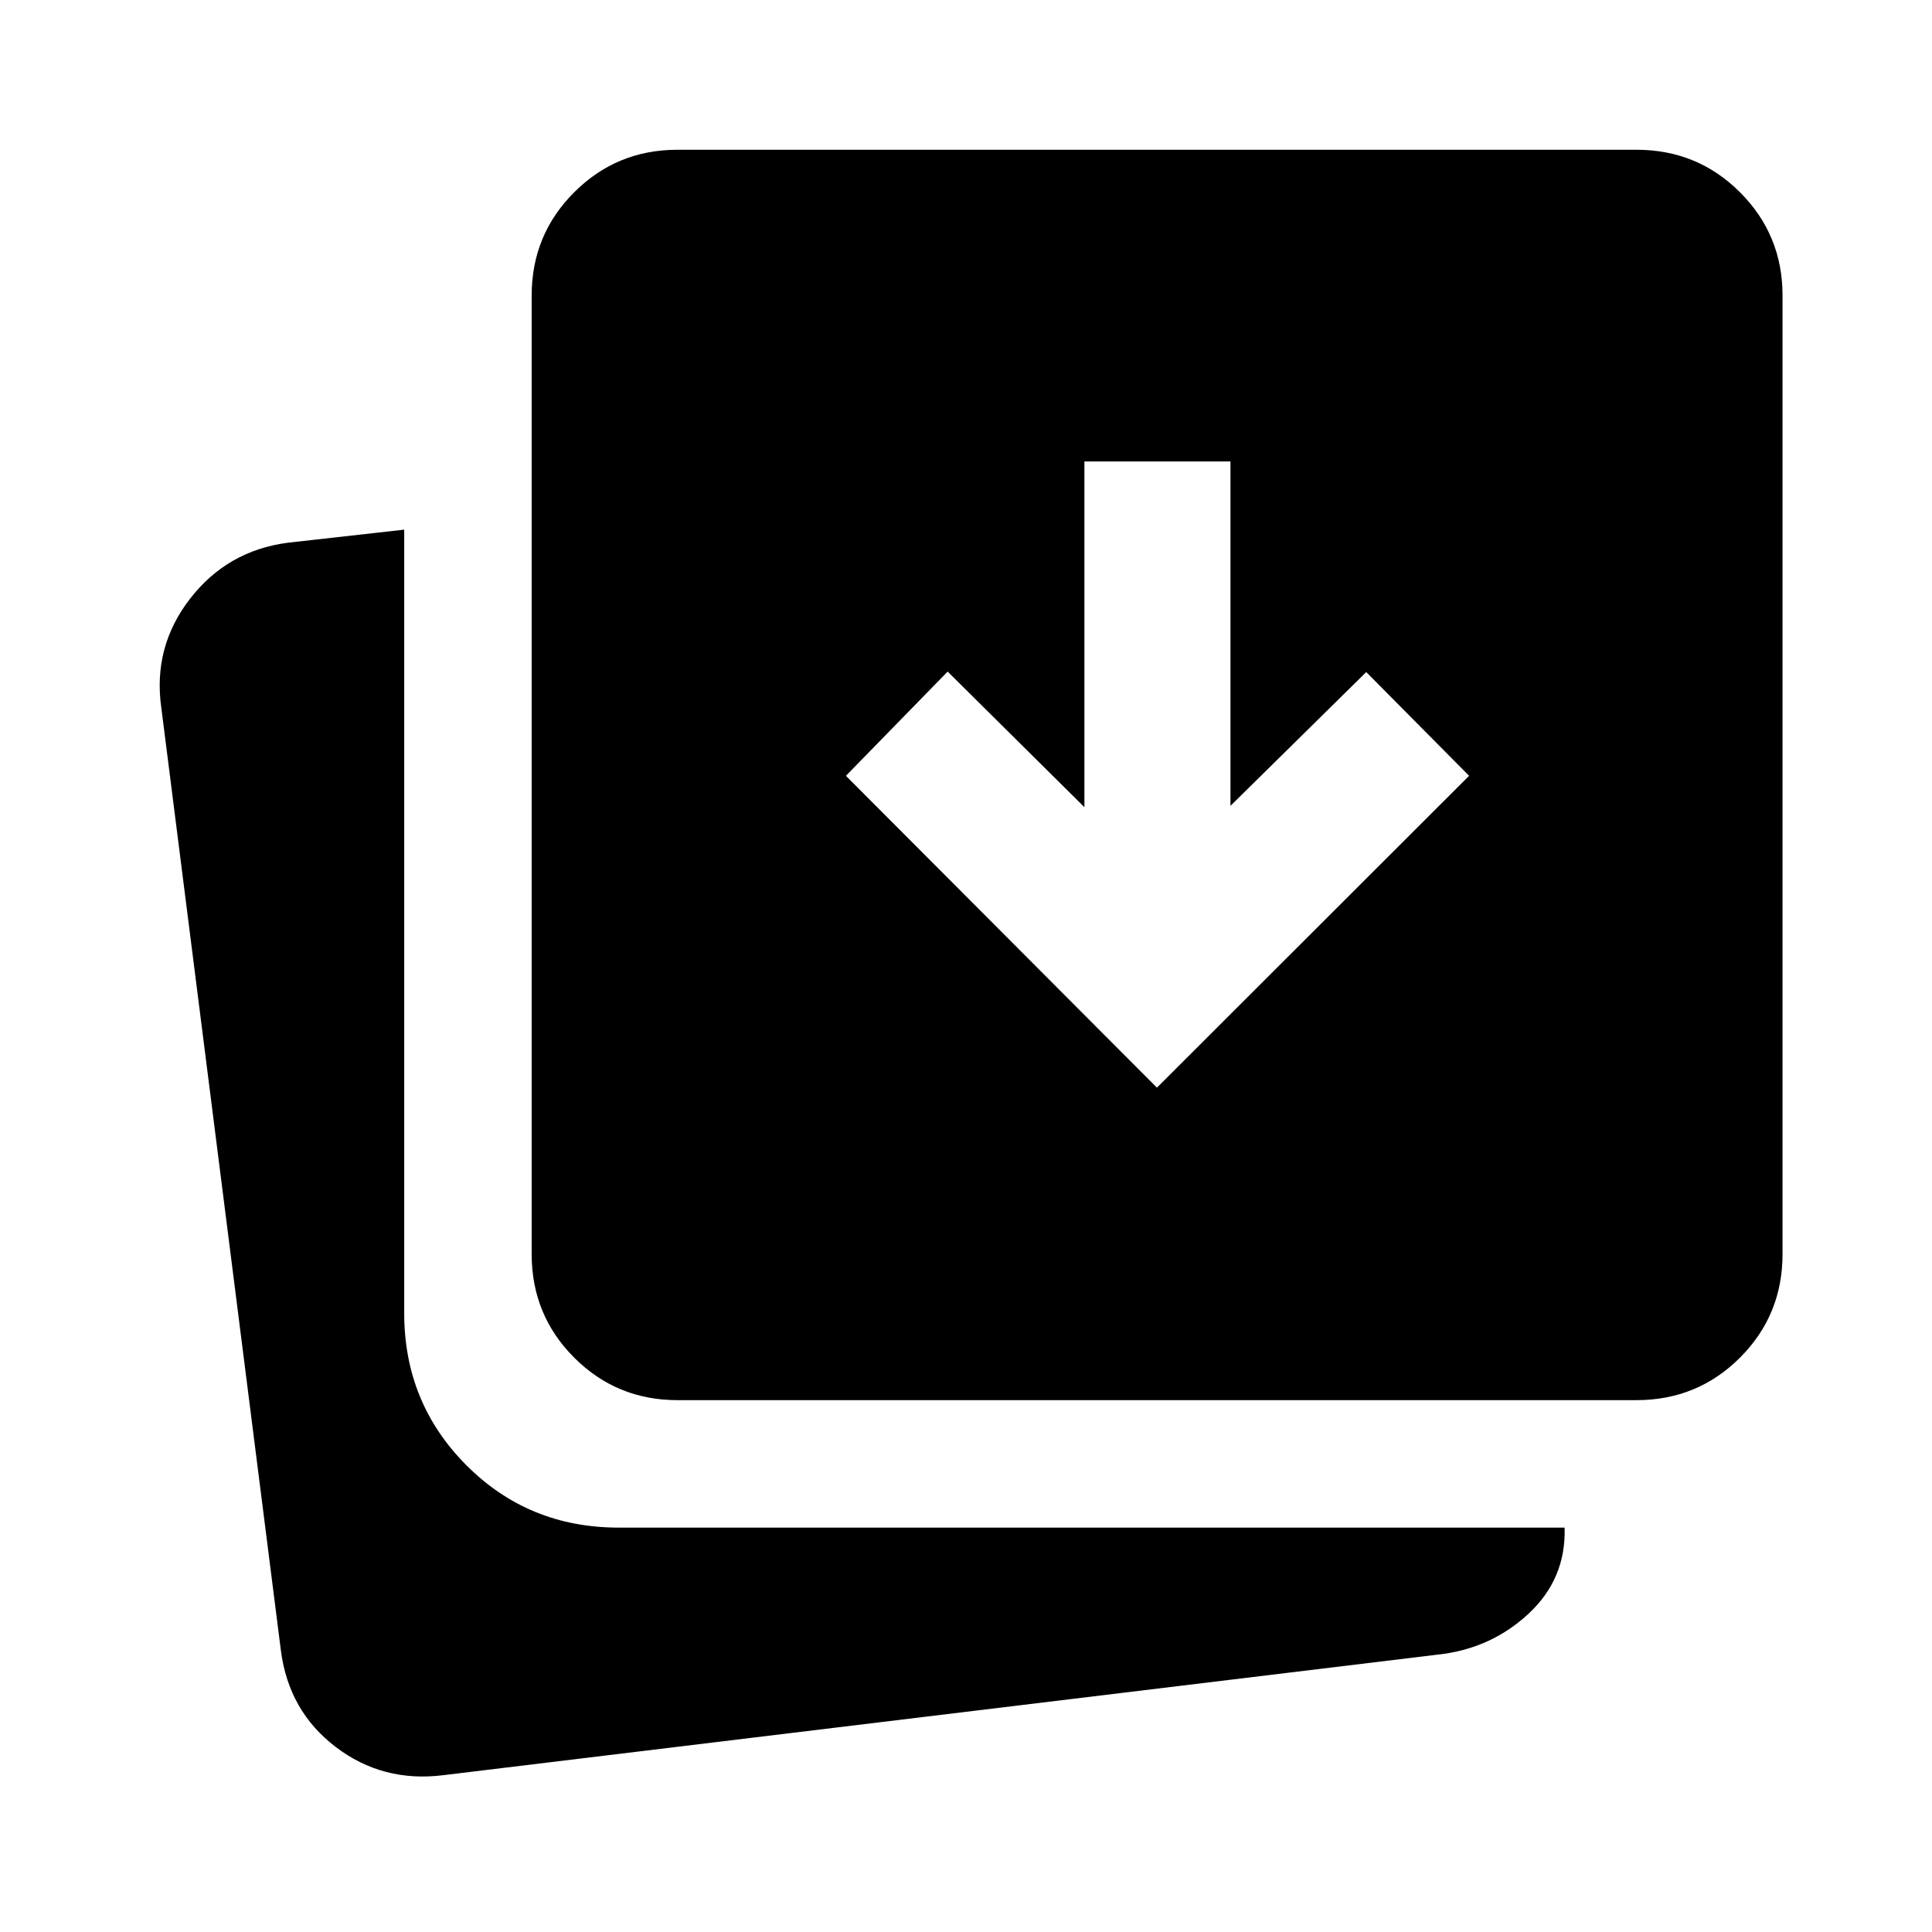 <svg xmlns="http://www.w3.org/2000/svg" height="40" viewBox="0 96 960 960" width="40"><path d="m574.877 636.449 155.115-154.956-51.115-51.543-67.464 66.463V325.29h-72.58v171.79l-67.956-67.37-50.544 51.783 154.544 154.956ZM336.601 791.725q-30.16 0-51.29-21.13-21.13-21.131-21.13-51.449V242.833q0-30.159 21.13-51.29 21.13-21.13 51.29-21.13h476.552q30.318 0 51.449 21.13 21.13 21.131 21.13 51.29v476.313q0 30.318-21.13 51.449-21.131 21.13-51.449 21.13H336.601ZM220.203 978.087q-30.08 3.739-53.406-14.04-23.326-17.778-27.217-47.858L80.137 447.543q-4.224-30.08 14.25-53.978 18.475-23.899 48.555-27.884l57.906-6.5v389.334q0 44.579 30.902 75.561 30.902 30.982 75.641 30.982h470.052q.797 25.58-18.213 43.065-19.011 17.486-45.576 20.131l-493.451 59.833Z"/></svg>